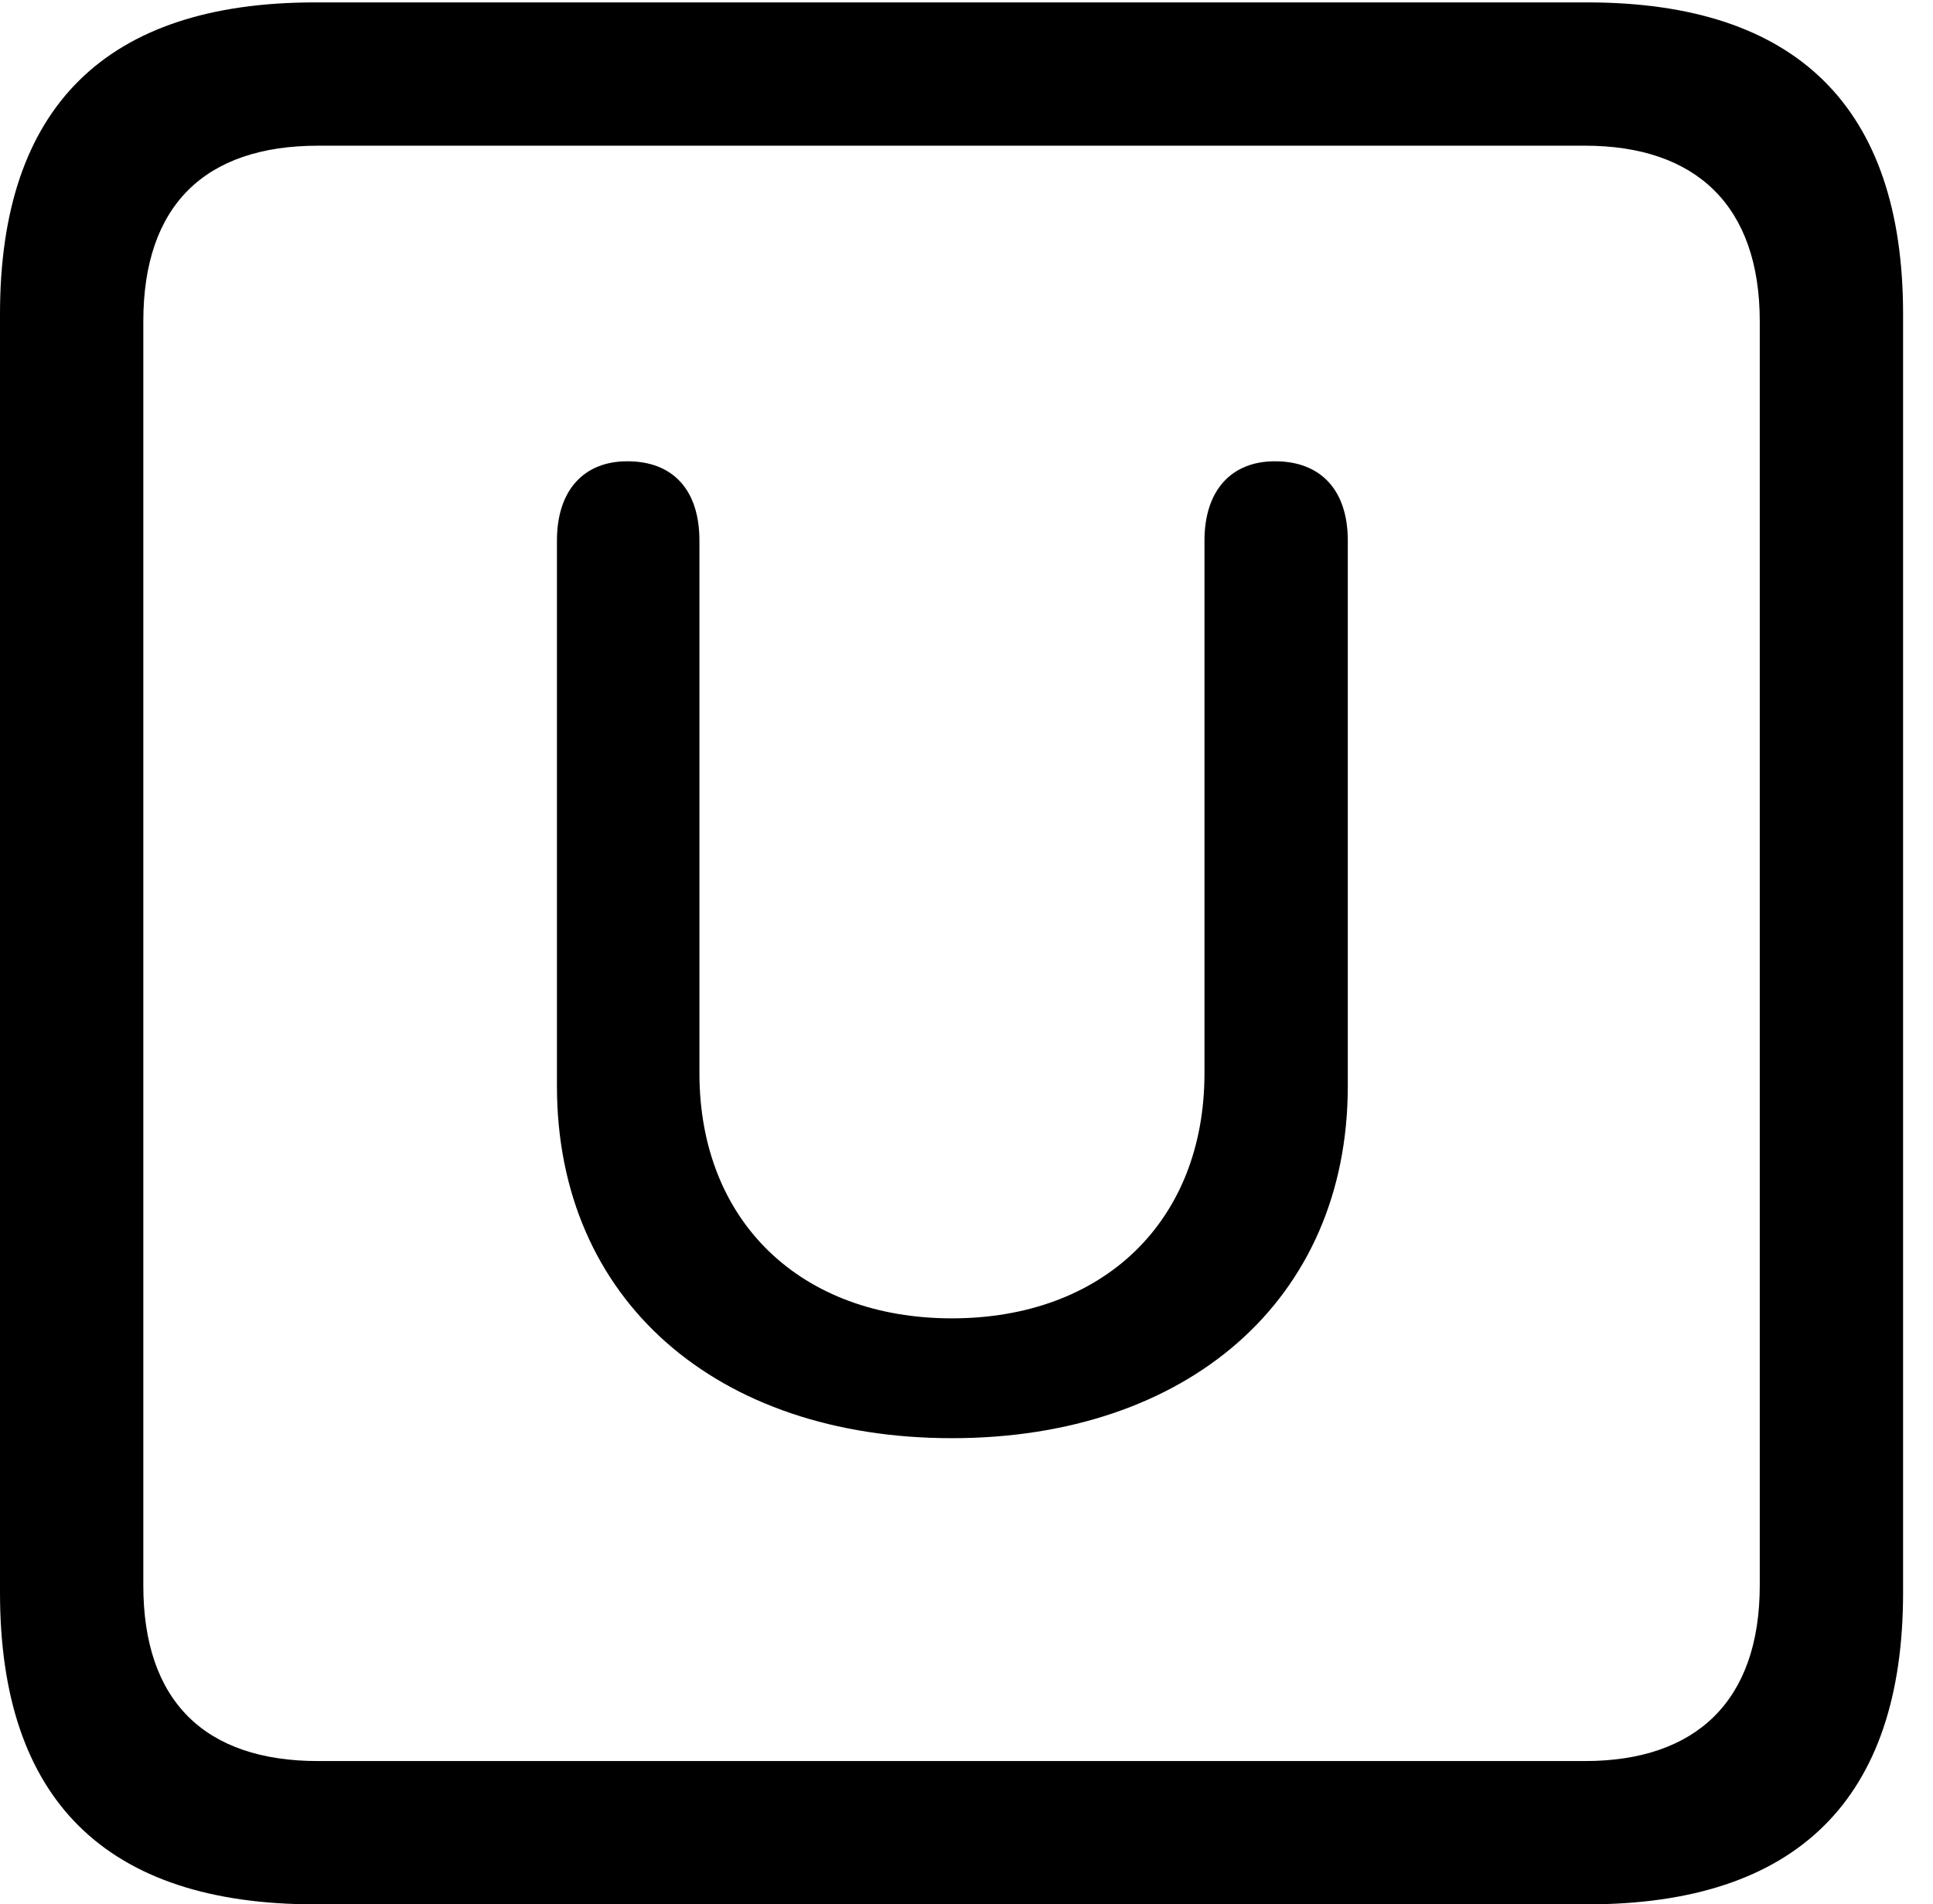 <svg version="1.1" xmlns="http://www.w3.org/2000/svg" xmlns:xlink="http://www.w3.org/1999/xlink" width="23.32" height="22.979" viewBox="0 0 23.32 22.979">
 <g>
  <rect height="22.979" opacity="0" width="23.32" x="0" y="0"/>
  <path d="M3.799 22.979L19.15 22.979C21.68 22.979 22.959 21.709 22.959 19.219L22.959 3.789C22.959 1.299 21.68 0.029 19.15 0.029L3.799 0.029C1.279 0.029 0 1.289 0 3.789L0 19.219C0 21.719 1.279 22.979 3.799 22.979ZM3.838 21.25C2.471 21.25 1.729 20.527 1.729 19.131L1.729 3.877C1.729 2.48 2.471 1.758 3.838 1.758L19.121 1.758C20.459 1.758 21.23 2.48 21.23 3.877L21.23 19.131C21.23 20.527 20.459 21.25 19.121 21.25Z" fill="currentColor"/>
  <path d="M11.484 17.354C14.316 17.354 16.26 15.693 16.26 13.105L16.26 6.523C16.26 5.918 15.938 5.566 15.381 5.566C14.854 5.566 14.531 5.918 14.531 6.523L14.531 12.949C14.531 14.746 13.301 15.908 11.484 15.908C9.668 15.908 8.438 14.746 8.438 12.949L8.438 6.523C8.438 5.918 8.125 5.566 7.568 5.566C7.041 5.566 6.719 5.918 6.719 6.523L6.719 13.105C6.719 15.693 8.652 17.354 11.484 17.354Z" fill="currentColor"/>
 </g>
</svg>
